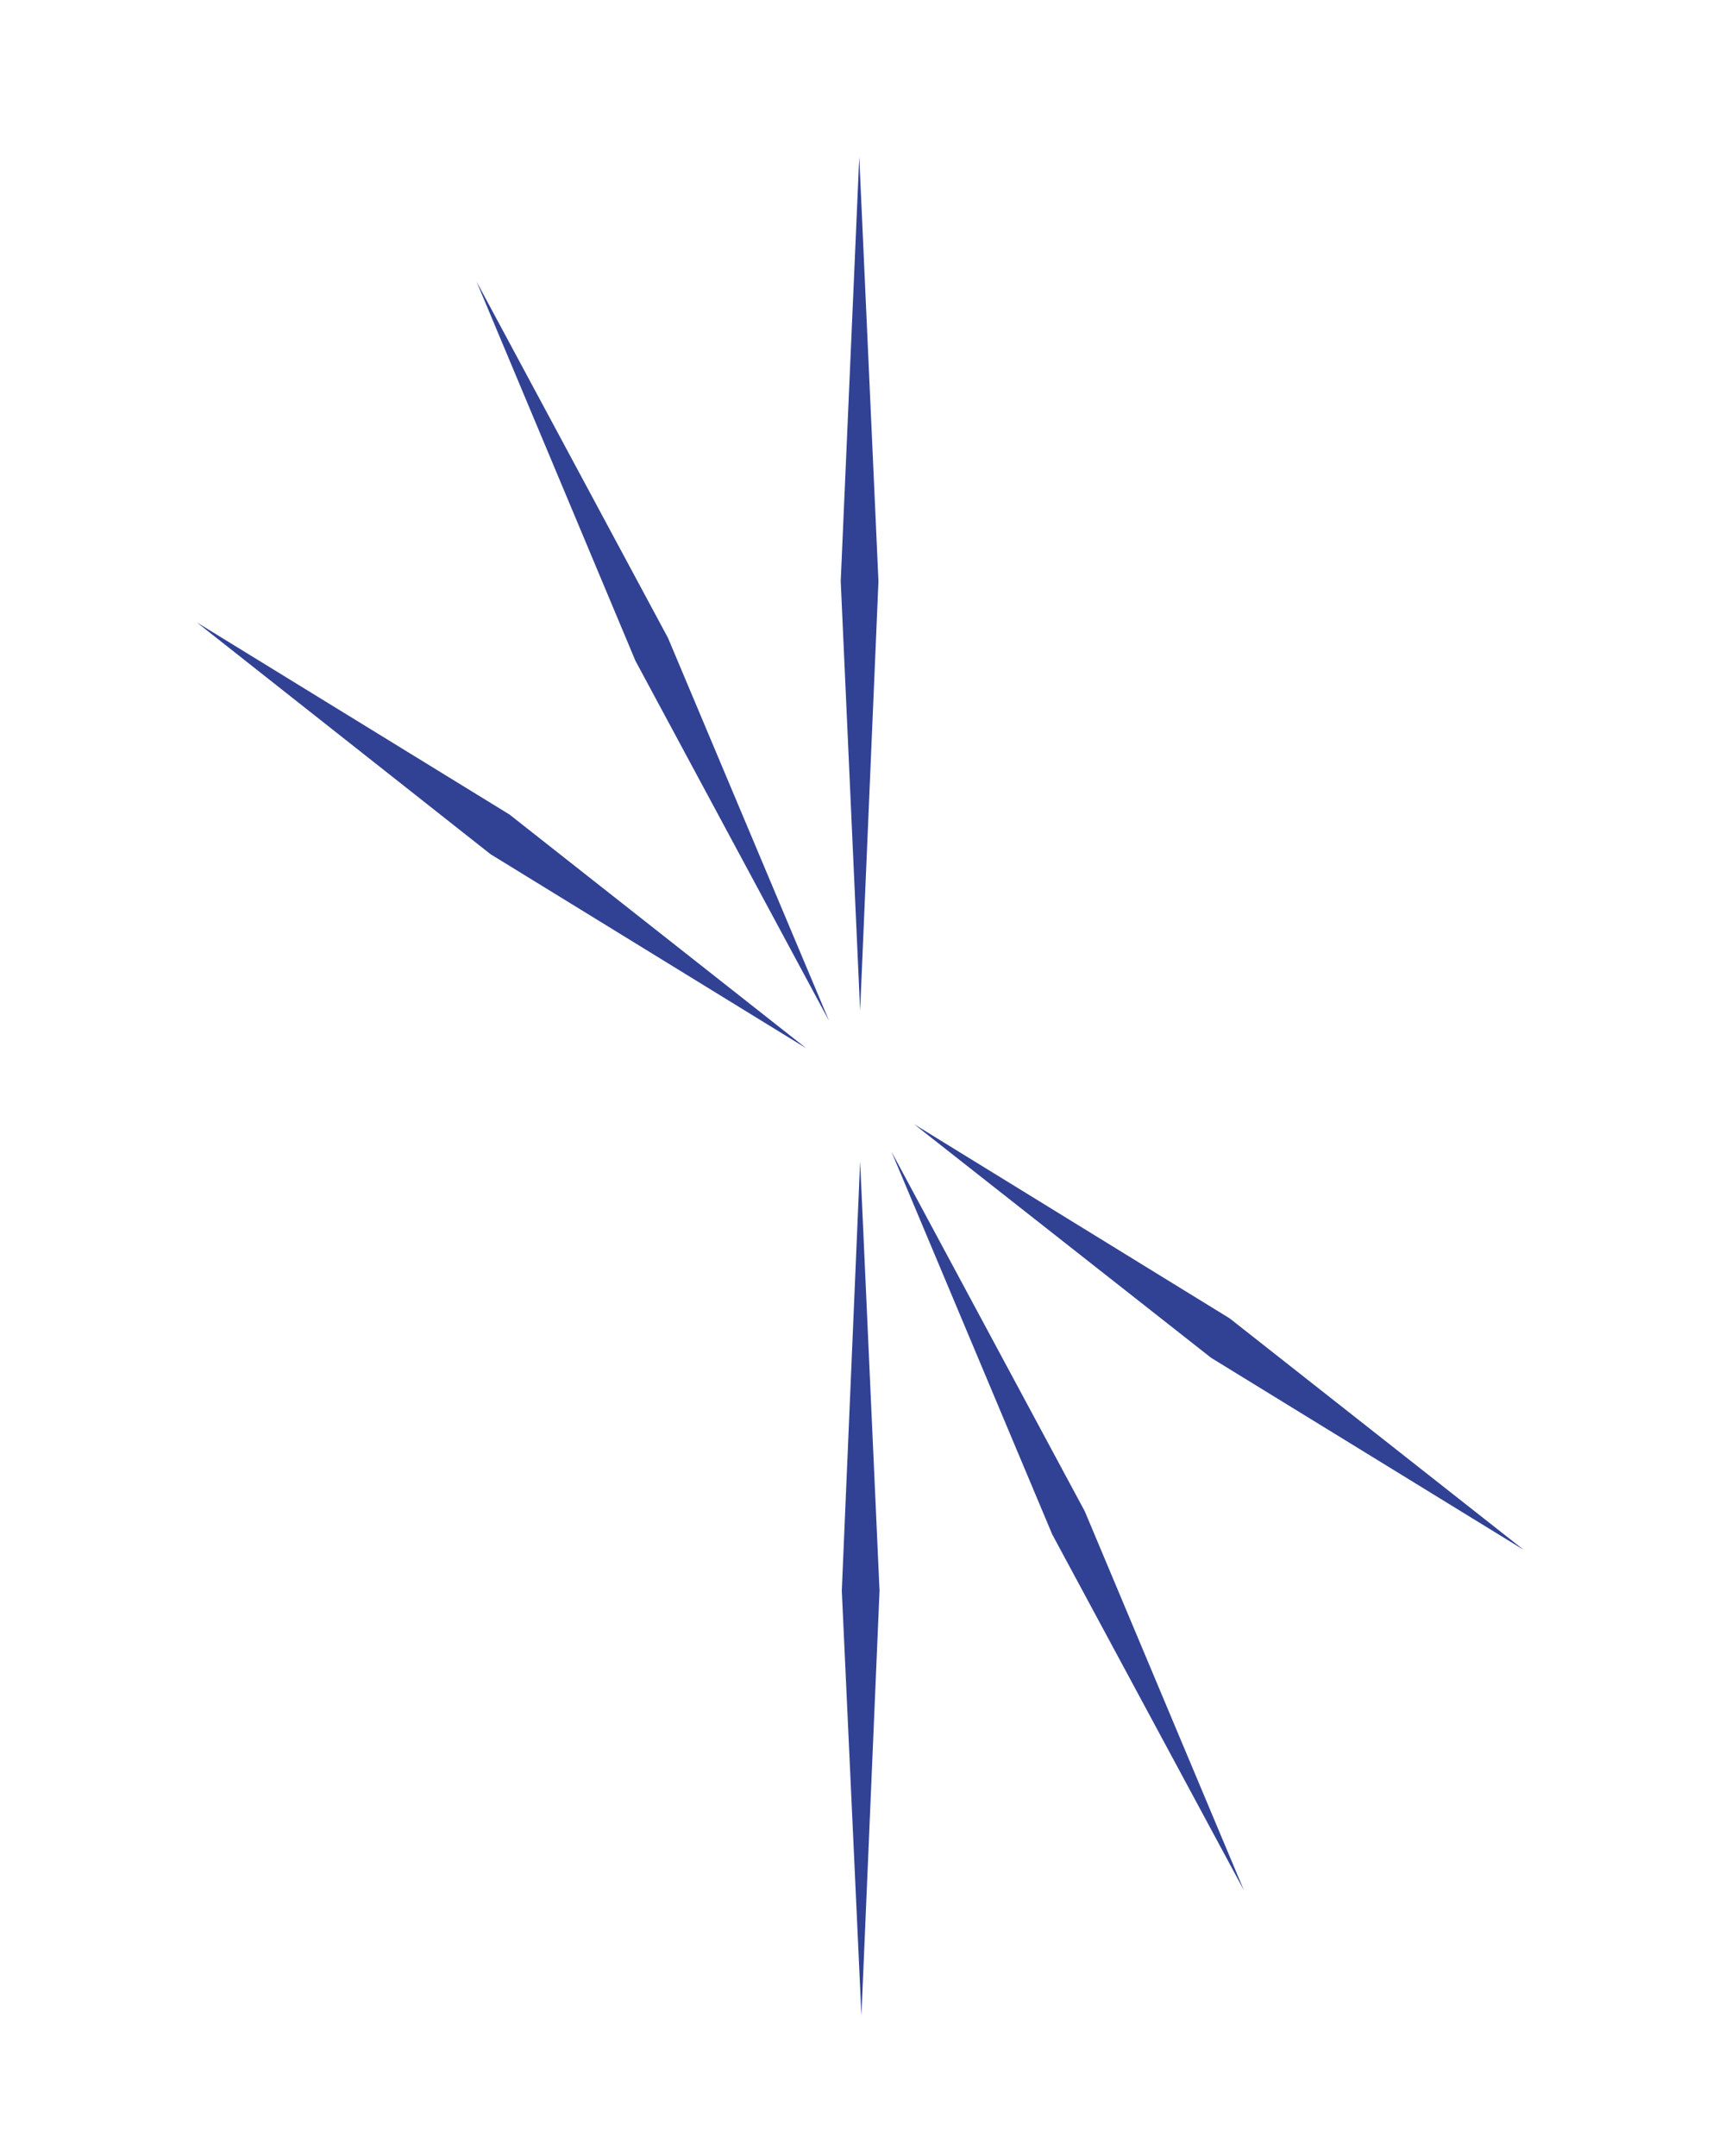 <svg width="8" height="10" viewBox="0 0 8 10" fill="none" xmlns="http://www.w3.org/2000/svg">
<path d="M3.989 4.687L4.074 2.696L3.985 0.728L3.899 2.696L3.989 4.687ZM3.989 5.387L3.904 7.378L3.995 9.348L4.079 7.378L3.989 5.387ZM3.845 4.735L3.098 2.959L2.21 1.306L2.947 3.065L3.845 4.735ZM4.134 5.341L4.88 7.117L5.769 8.768L5.031 7.01L4.134 5.341ZM3.739 4.862L2.363 3.778L0.913 2.887L2.275 3.962L3.739 4.862ZM4.239 5.214L5.617 6.298L7.067 7.189L5.703 6.115L4.239 5.214Z" fill="#314294"/>
</svg>
